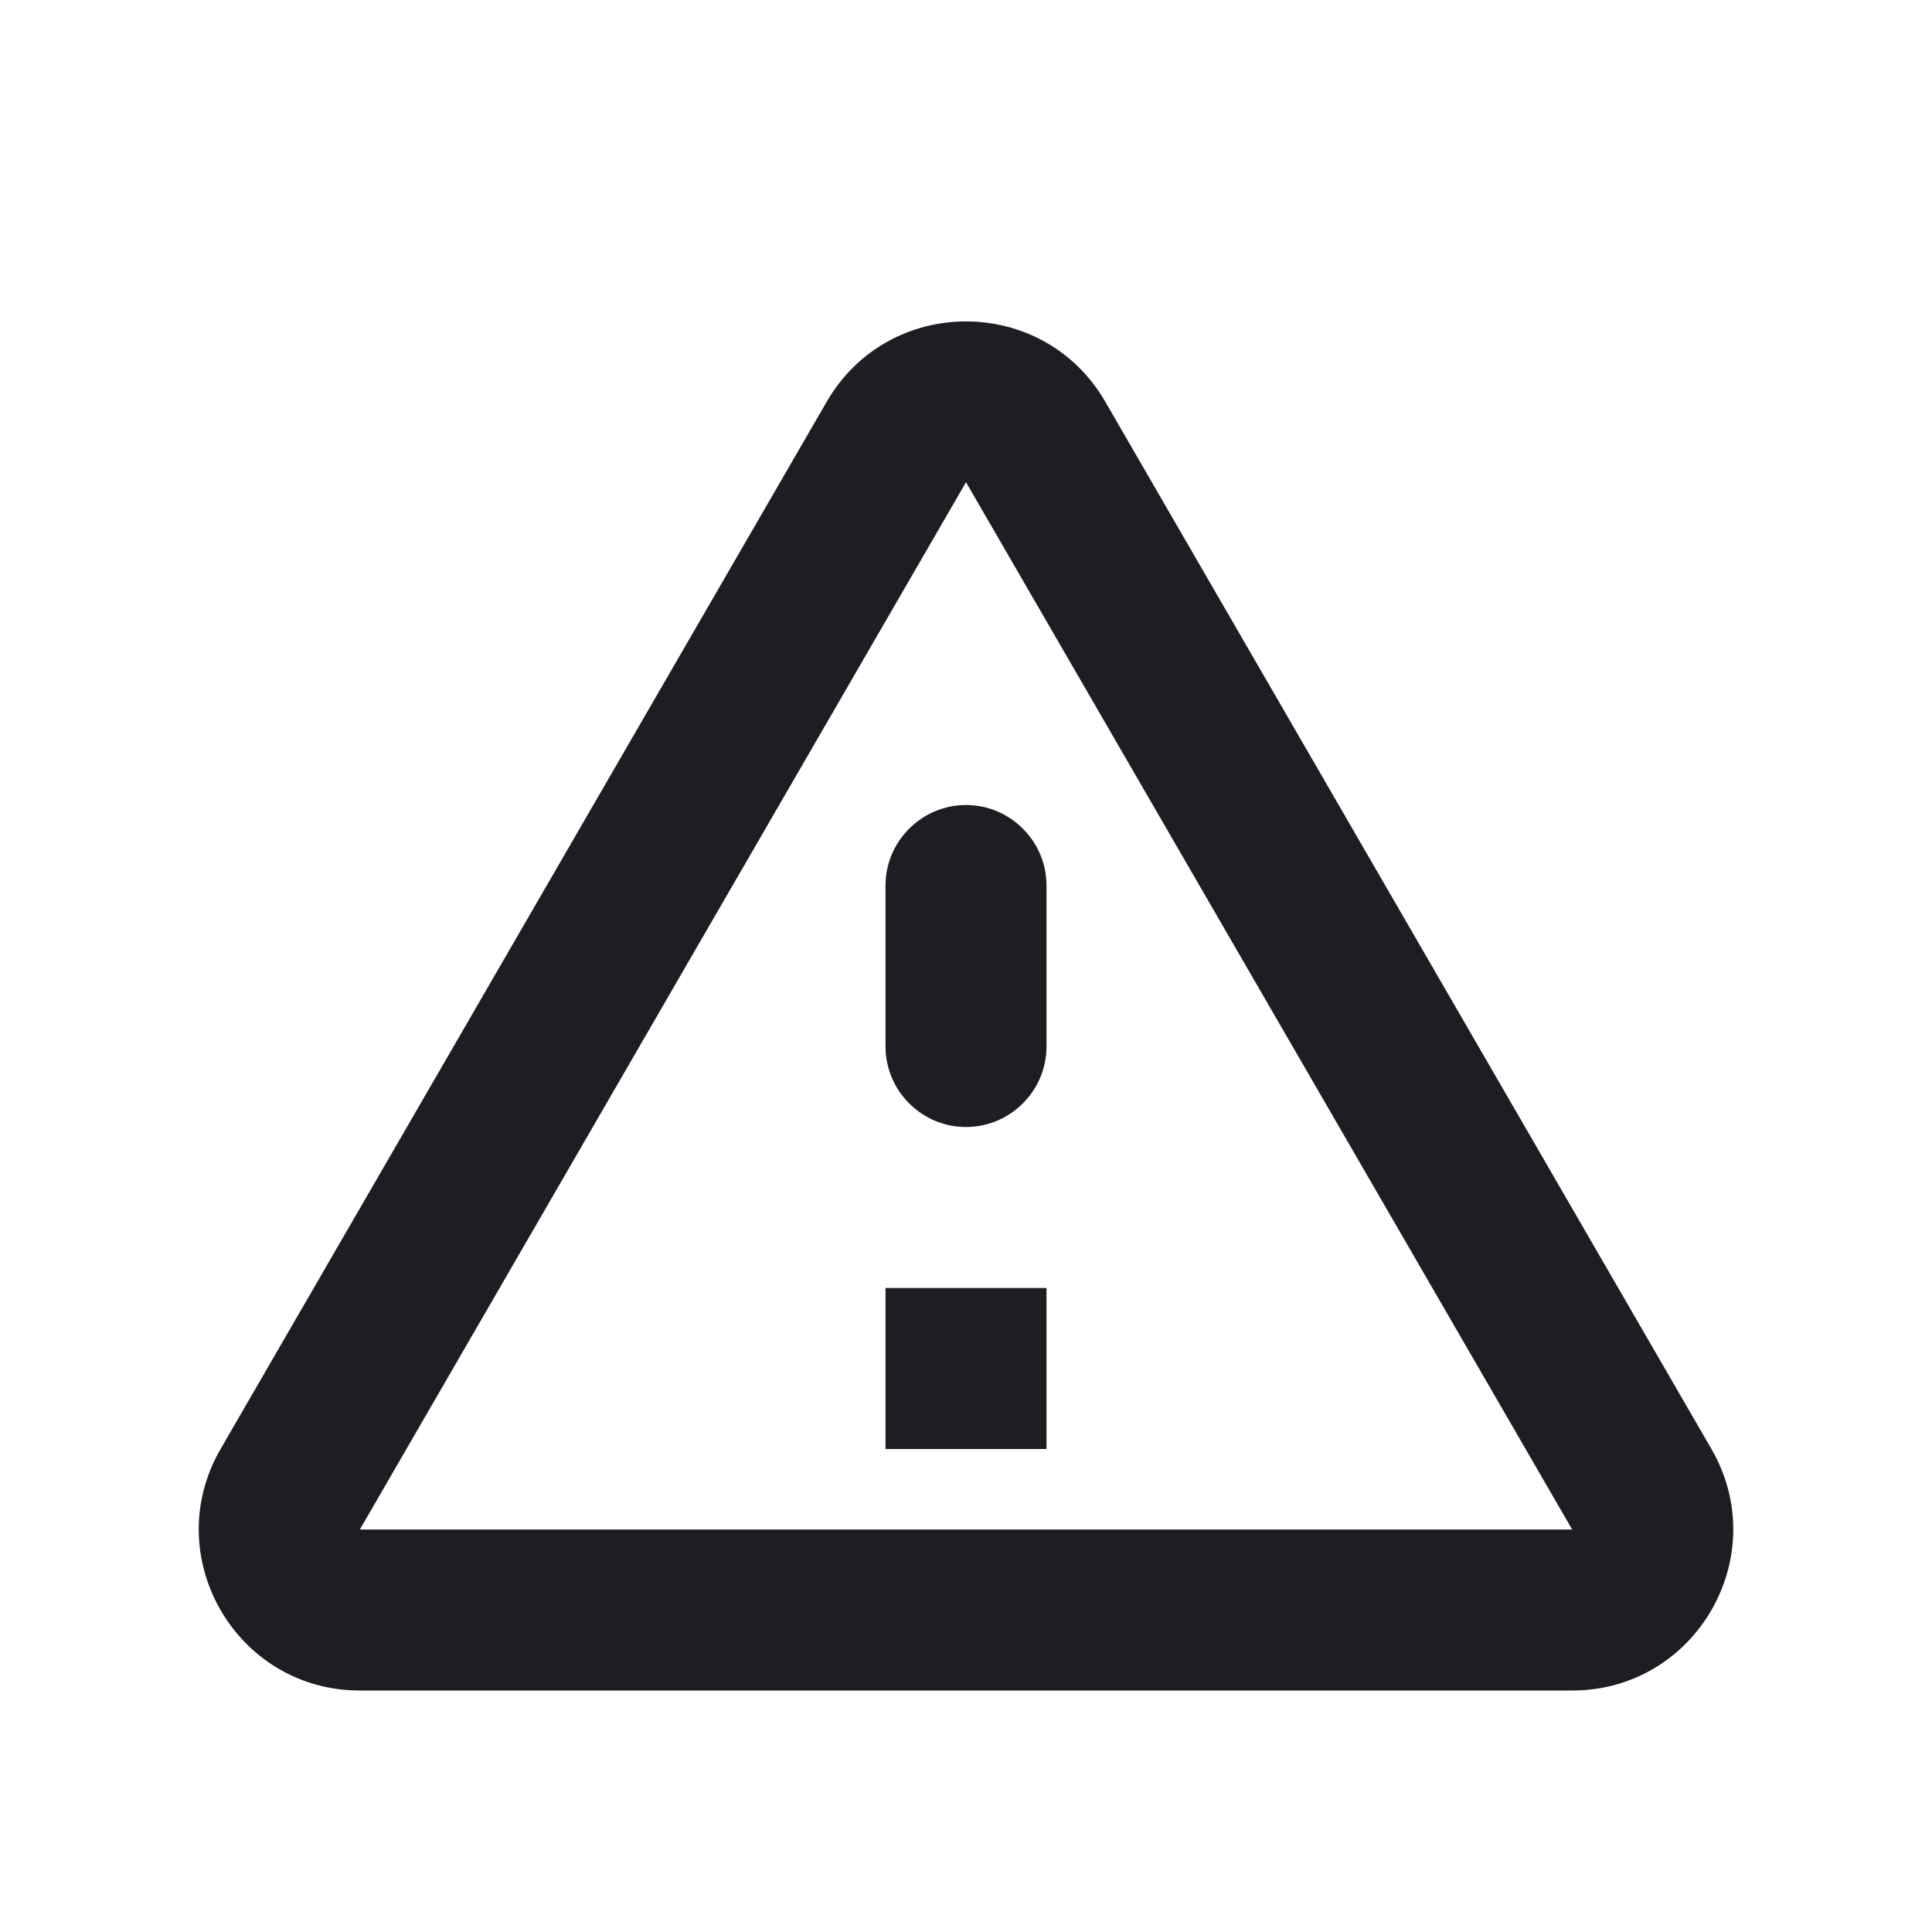 <svg width="1200" height="1200" viewBox="0 0 1200 1200" fill="none" xmlns="http://www.w3.org/2000/svg"><g clip-path="url(#clip0_223_2049)"><path d="M600.005 299.509L976.505 950.01H223.506L600.005 299.509ZM137.006 900.01C98.506 966.51 146.506 1050.01 223.506 1050.01H976.505C1053.505 1050.01 1101.505 966.51 1063.005 900.01L686.505 249.509C648.005 183.009 552.005 183.009 513.505 249.509L137.006 900.01ZM550.005 550.01V650.01C550.005 677.51 572.505 700.01 600.005 700.01C627.505 700.01 650.005 677.51 650.005 650.01V550.01C650.005 522.51 627.505 500.01 600.005 500.01C572.505 500.01 550.005 522.51 550.005 550.01ZM550.005 800.01H650.005V900.01H550.005V800.01Z" fill="#1D1E23"/></g><defs><clipPath id="clip0_223_2049"><path width="24" fill="white" d="M0 0H1200V1200H0V0z"/></clipPath></defs></svg>